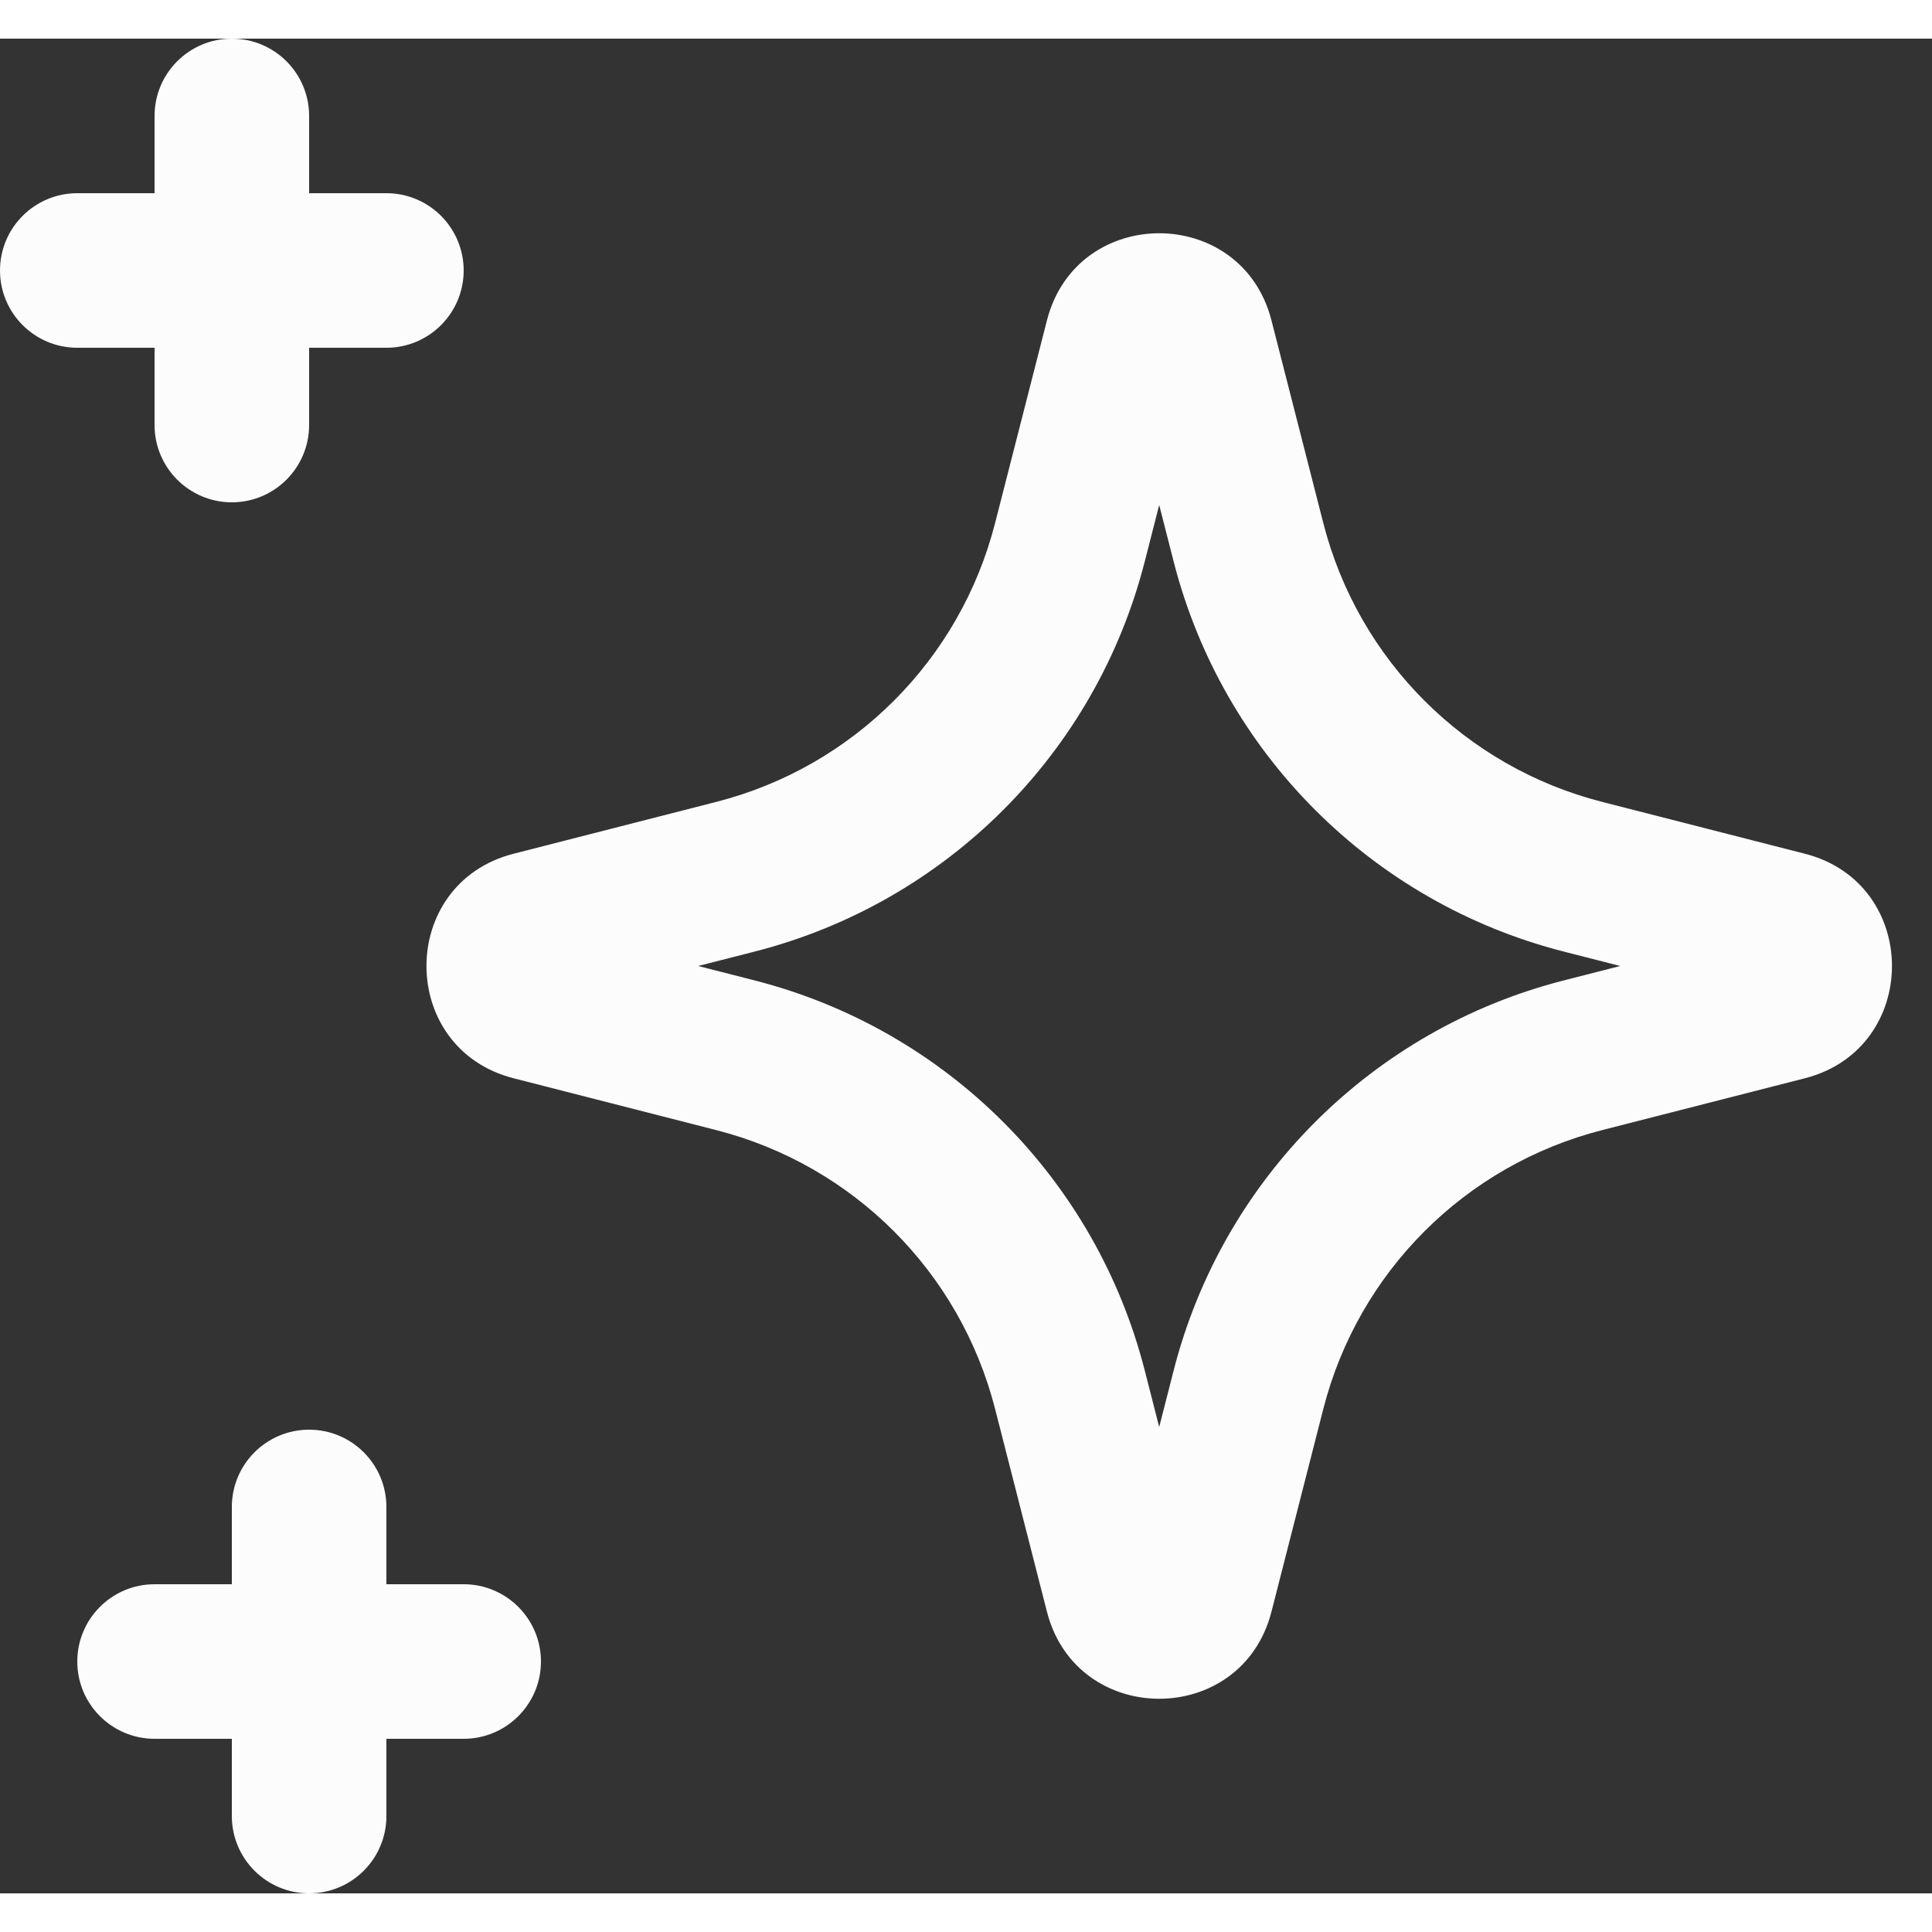 <svg width="24" height="24" viewBox="0 0 25 24" fill="none" xmlns="http://www.w3.org/2000/svg">
<rect x="0" y="0" width="25" height="24" fill="#333333" stroke="none"/>
<path d="M9.518 10.845L9.766 11.813L9.518 10.845ZM13.845 6.518L12.876 6.27L13.845 6.518ZM6.894 12.484L7.142 11.516L6.894 12.484ZM6.894 11.516L6.647 10.547H6.647L6.894 11.516ZM13.845 17.482L14.813 17.234L13.845 17.482ZM9.518 13.155L9.27 14.124H9.27L9.518 13.155ZM15.484 20.106L14.516 19.858L15.484 20.106ZM14.516 20.106L13.547 20.354L14.516 20.106ZM20.482 13.155L20.234 12.187L20.482 13.155ZM16.155 17.482L17.124 17.73L16.155 17.482ZM23.106 11.516L22.858 12.484L23.106 11.516ZM23.106 12.484L23.354 13.453L23.106 12.484ZM16.155 6.518L15.187 6.766V6.766L16.155 6.518ZM20.482 10.845L20.73 9.876L20.482 10.845ZM15.484 3.894L16.453 3.647L15.484 3.894ZM14.516 3.894L15.484 4.142V4.142L14.516 3.894ZM4 1C4 0.448 3.552 0 3 0C2.448 0 2 0.448 2 1H4ZM2 5C2 5.552 2.448 6 3 6C3.552 6 4 5.552 4 5H2ZM5 4C5.552 4 6 3.552 6 3C6 2.448 5.552 2 5 2V4ZM1 2C0.448 2 0 2.448 0 3C0 3.552 0.448 4 1 4V2ZM5 19C5 18.448 4.552 18 4 18C3.448 18 3 18.448 3 19H5ZM3 23C3 23.552 3.448 24 4 24C4.552 24 5 23.552 5 23H3ZM6 22C6.552 22 7 21.552 7 21C7 20.448 6.552 20 6 20V22ZM2 20C1.448 20 1 20.448 1 21C1 21.552 1.448 22 2 22V20ZM14.516 4.142L15.187 6.766L17.124 6.27L16.453 3.647L14.516 4.142ZM20.234 11.813L22.858 12.484L23.354 10.547L20.73 9.876L20.234 11.813ZM22.858 11.516L20.234 12.187L20.73 14.124L23.354 13.453L22.858 11.516ZM15.187 17.234L14.516 19.858L16.453 20.354L17.124 17.73L15.187 17.234ZM15.484 19.858L14.813 17.234L12.876 17.73L13.547 20.354L15.484 19.858ZM9.766 12.187L7.142 11.516L6.647 13.453L9.27 14.124L9.766 12.187ZM7.142 12.484L9.766 11.813L9.27 9.876L6.647 10.547L7.142 12.484ZM14.813 6.766L15.484 4.142L13.547 3.647L12.876 6.27L14.813 6.766ZM9.766 11.813C12.244 11.18 14.18 9.244 14.813 6.766L12.876 6.27C12.423 8.041 11.041 9.423 9.27 9.876L9.766 11.813ZM7.142 11.516C7.644 11.644 7.644 12.356 7.142 12.484L6.647 10.547C5.142 10.931 5.142 13.069 6.647 13.453L7.142 11.516ZM14.813 17.234C14.18 14.756 12.244 12.82 9.766 12.187L9.27 14.124C11.041 14.577 12.423 15.959 12.876 17.73L14.813 17.234ZM14.516 19.858C14.644 19.357 15.356 19.357 15.484 19.858L13.547 20.354C13.931 21.858 16.069 21.858 16.453 20.354L14.516 19.858ZM20.234 12.187C17.756 12.82 15.82 14.756 15.187 17.234L17.124 17.73C17.577 15.959 18.959 14.577 20.73 14.124L20.234 12.187ZM22.858 12.484C22.357 12.356 22.357 11.644 22.858 11.516L23.354 13.453C24.858 13.069 24.858 10.931 23.354 10.547L22.858 12.484ZM15.187 6.766C15.82 9.244 17.756 11.18 20.234 11.813L20.73 9.876C18.959 9.423 17.577 8.041 17.124 6.27L15.187 6.766ZM16.453 3.647C16.069 2.142 13.931 2.142 13.547 3.647L15.484 4.142C15.356 4.644 14.644 4.644 14.516 4.142L16.453 3.647ZM2 1V5H4V1H2ZM5 2H1V4H5V2ZM3 19V23H5V19H3ZM6 20H2V22H6V20Z" fill="#FCFCFC"/>
</svg>
